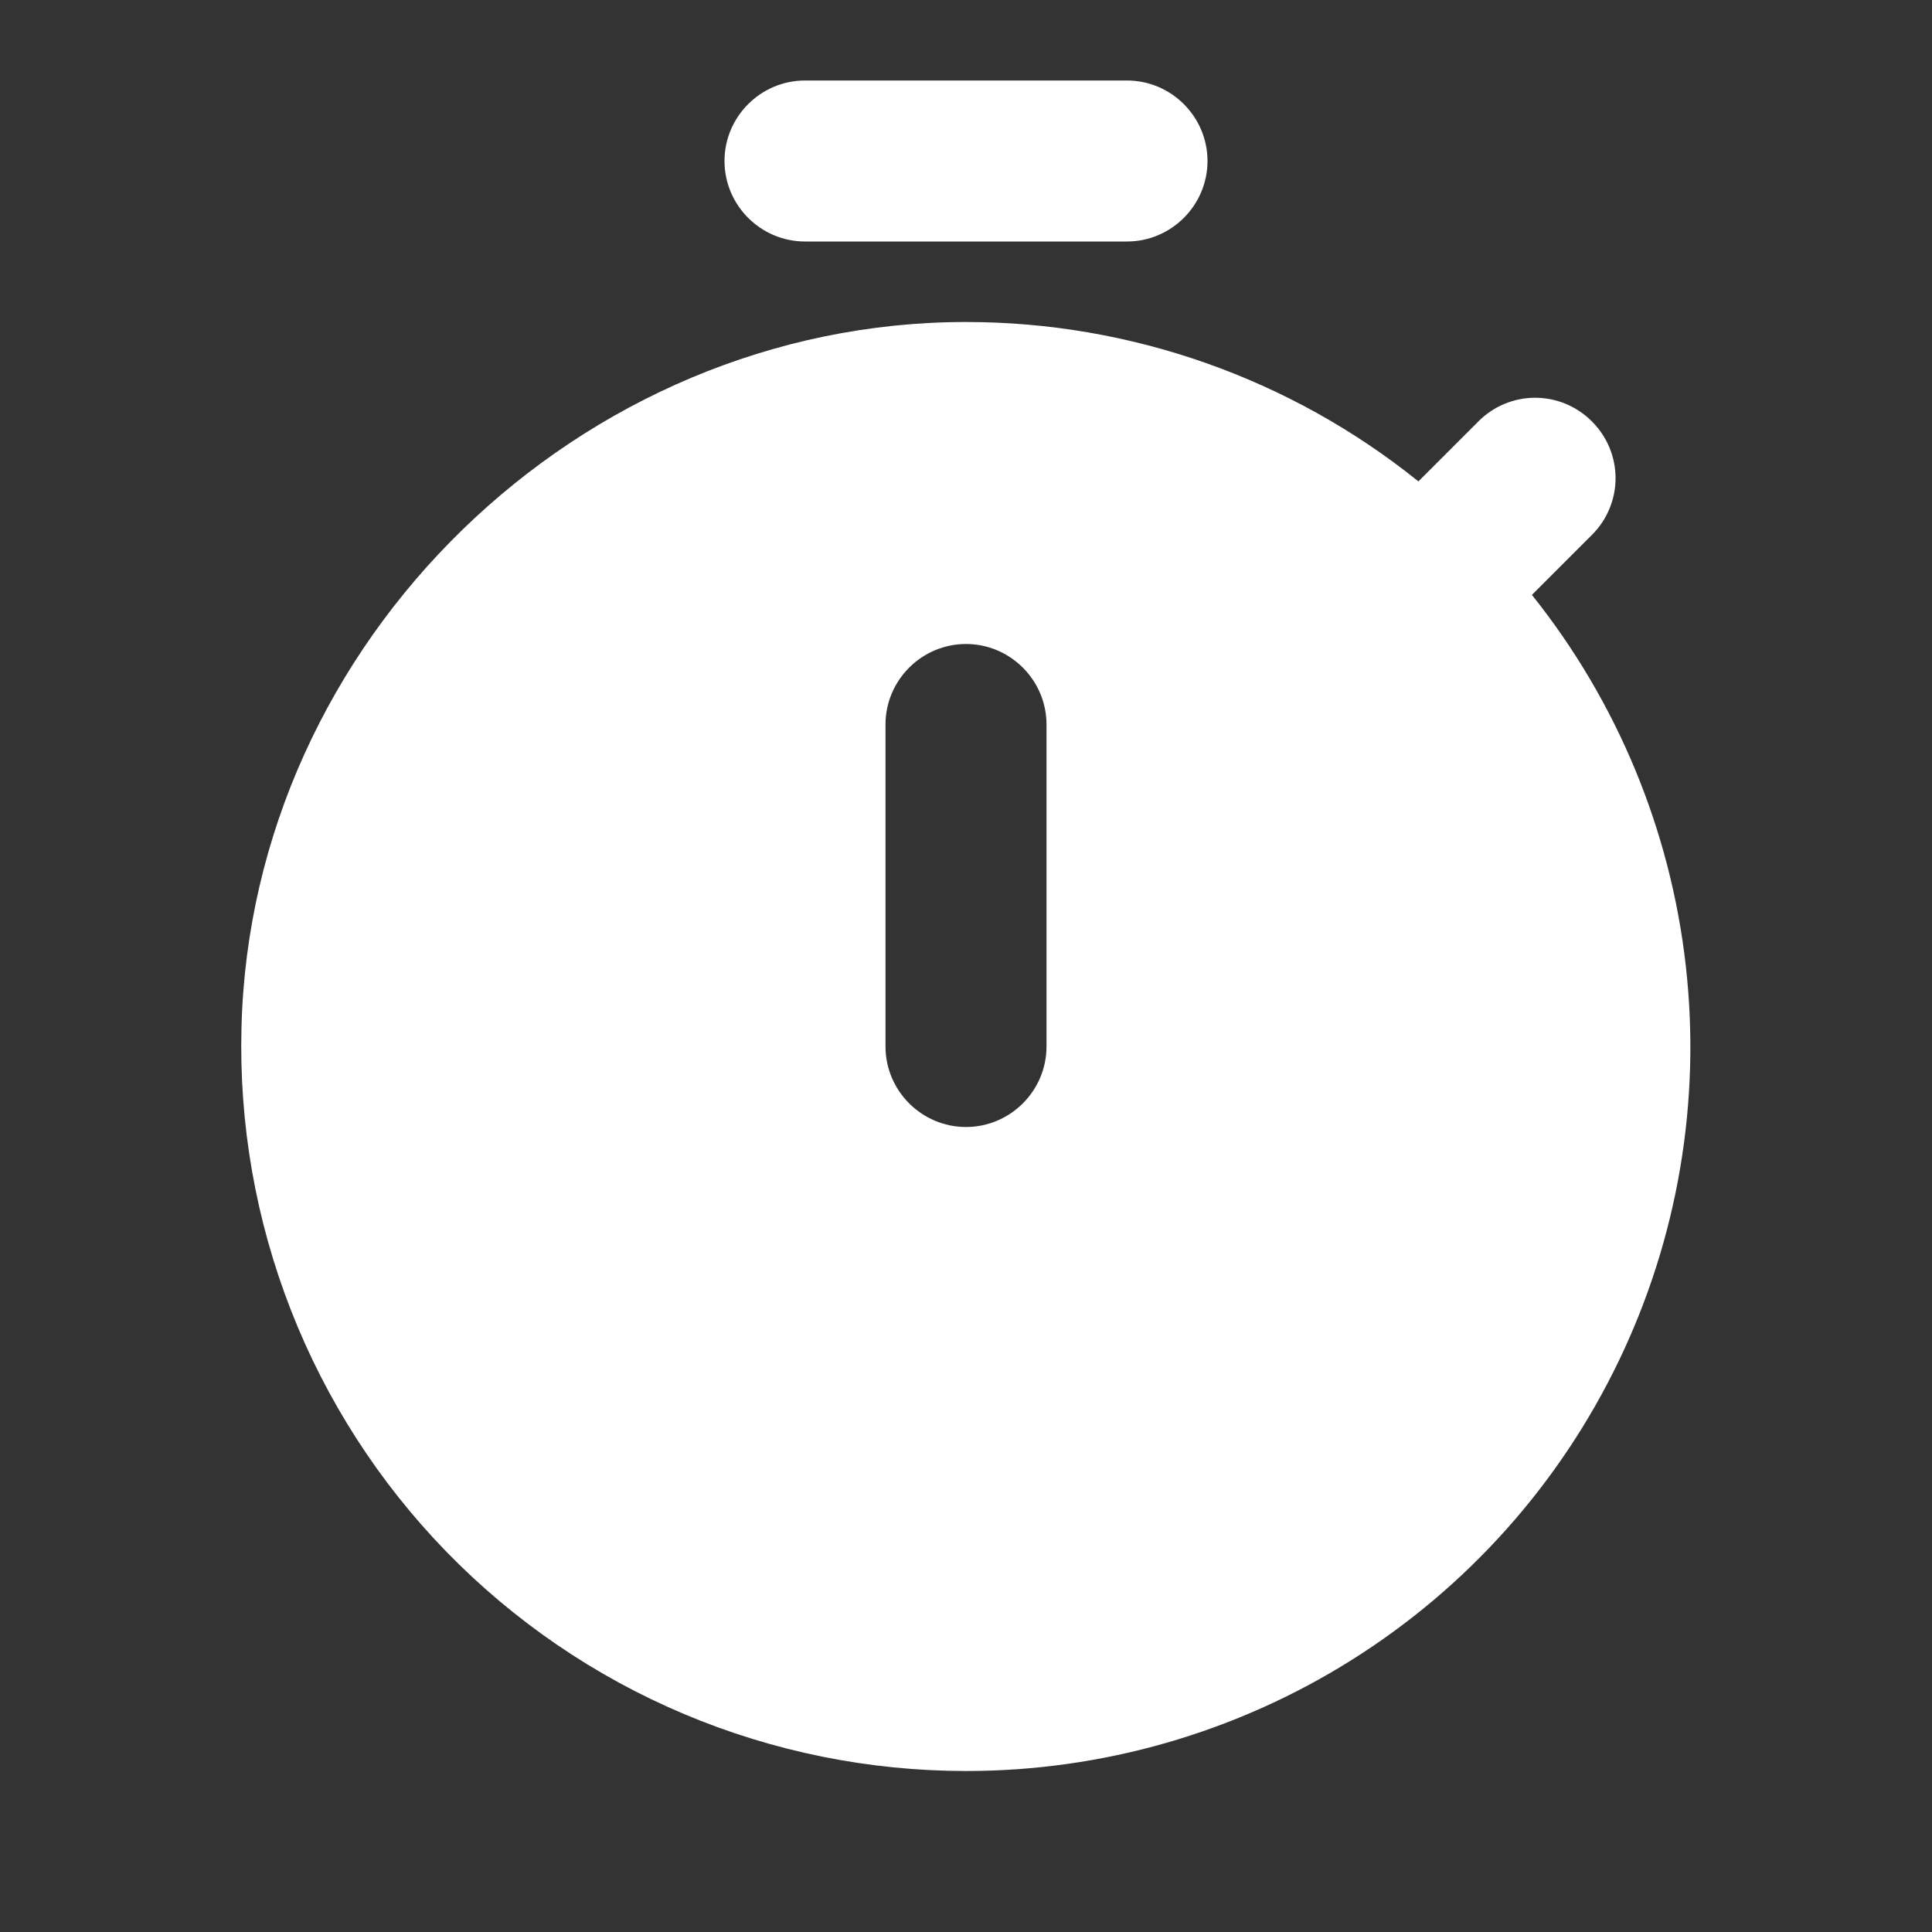 <svg width="24" height="24" viewBox="0 0 24 24" fill="none" xmlns="http://www.w3.org/2000/svg">
<rect x="0" y="0" width="24" height="24" fill="#333333" stroke="none"/>
<path d="M10 3H14C14.55 3 15 2.55 15 2C15 1.45 14.55 1 14 1H10C9.45 1 9 1.45 9 2C9 2.55 9.45 3 10 3ZM19.03 7.39L19.78 6.64C19.965 6.454 20.069 6.202 20.069 5.94C20.069 5.678 19.965 5.426 19.78 5.24L19.77 5.23C19.584 5.045 19.332 4.941 19.07 4.941C18.808 4.941 18.556 5.045 18.37 5.23L17.62 5.98C16.027 4.698 14.044 4 12 4C7.2 4 3.12 7.96 3 12.76C2.968 13.962 3.177 15.158 3.615 16.278C4.053 17.398 4.71 18.418 5.549 19.28C6.388 20.141 7.391 20.826 8.499 21.293C9.607 21.76 10.797 22 12 22C13.694 22.001 15.354 21.523 16.789 20.622C18.224 19.721 19.375 18.433 20.109 16.906C20.844 15.379 21.132 13.676 20.941 11.992C20.75 10.309 20.088 8.713 19.03 7.39ZM13 13C13 13.55 12.55 14 12 14C11.45 14 11 13.55 11 13V9C11 8.45 11.45 8 12 8C12.55 8 13 8.45 13 9V13Z" fill="white"/>
</svg>
